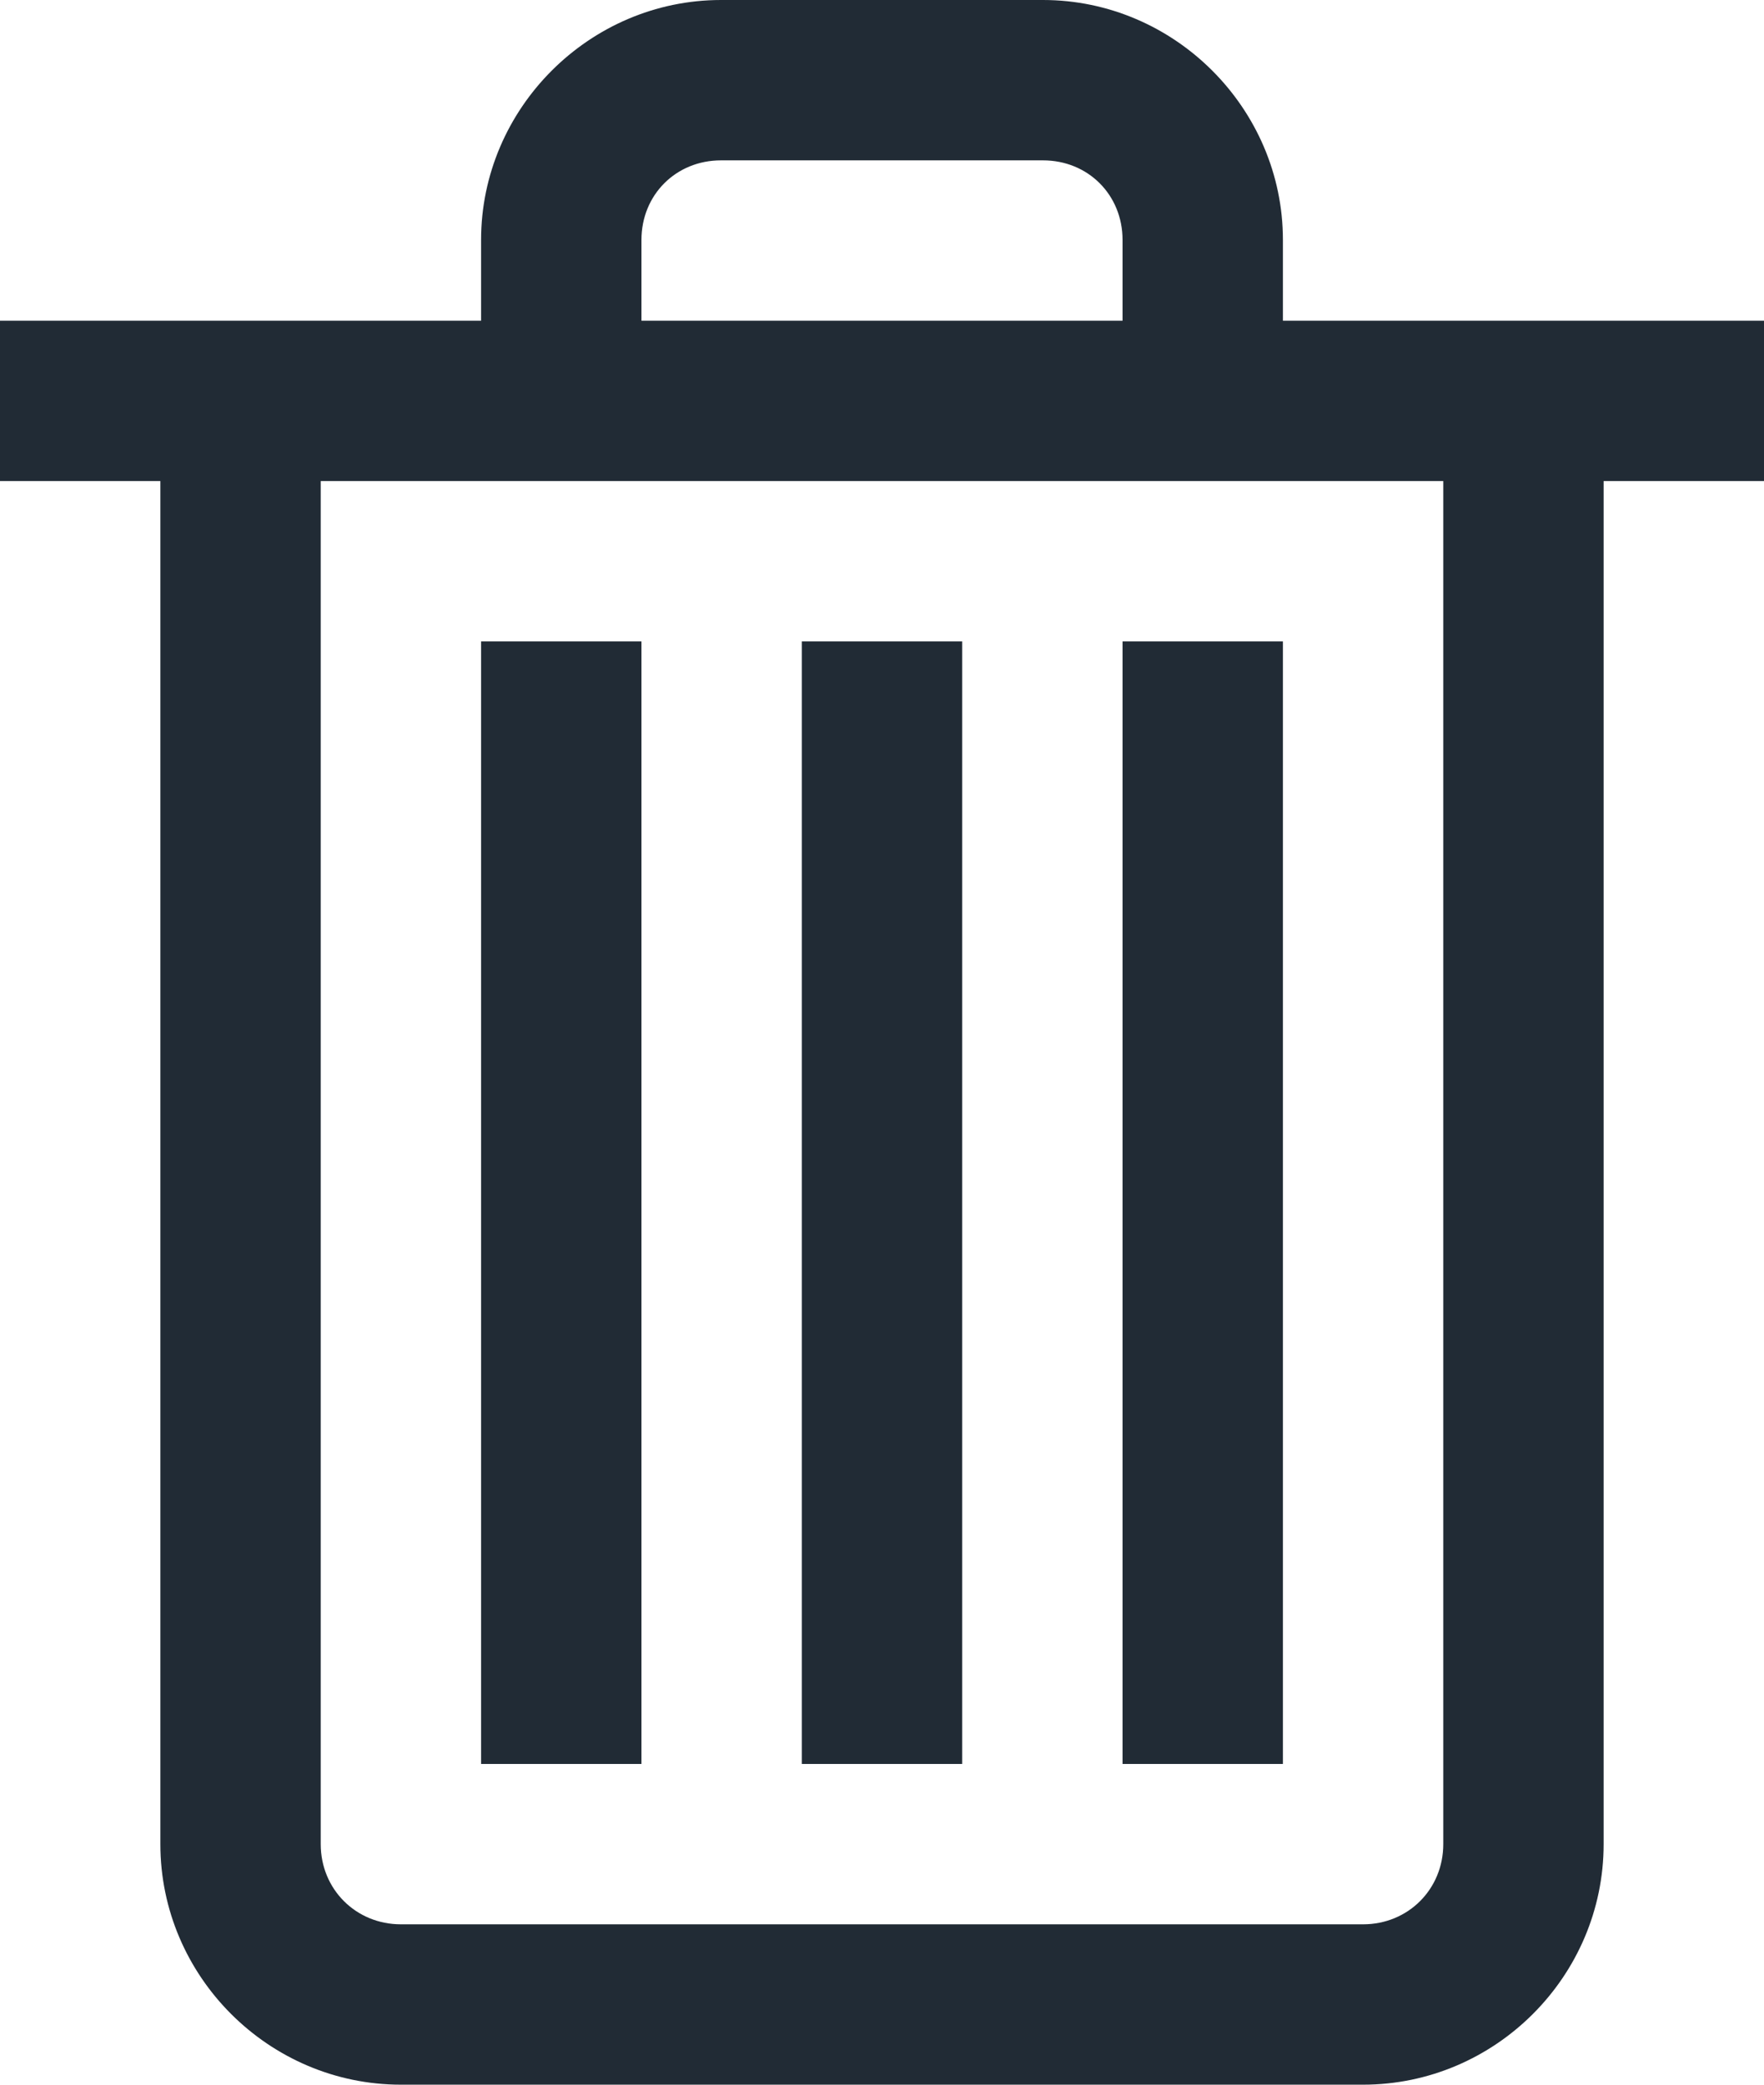 <svg width="11" height="13" viewBox="0 0 11 13" fill="none" xmlns="http://www.w3.org/2000/svg">
<g id="icons8-trash">
<path id="Shape" fill-rule="evenodd" clip-rule="evenodd" d="M3 1.496C3 0.676 3.676 0 4.496 0H6.504C7.324 0 8 0.676 8 1.496V2H11V3H10V11.5C10 12.324 9.324 13 8.5 13H2.5C1.676 13 1 12.324 1 11.5V3H0V2H3V1.496ZM6.504 1H4.496C4.215 1 4 1.215 4 1.496V2H7V1.496C7 1.215 6.785 1 6.504 1ZM2 3H9V11.5C9 11.781 8.781 12 8.5 12H2.5C2.219 12 2 11.781 2 11.5V3ZM3 11V4H4V11H3ZM5 4V11H6V4H5ZM7 11V4H8V11H7Z" fill="#212B35"/>
</g>
</svg>
